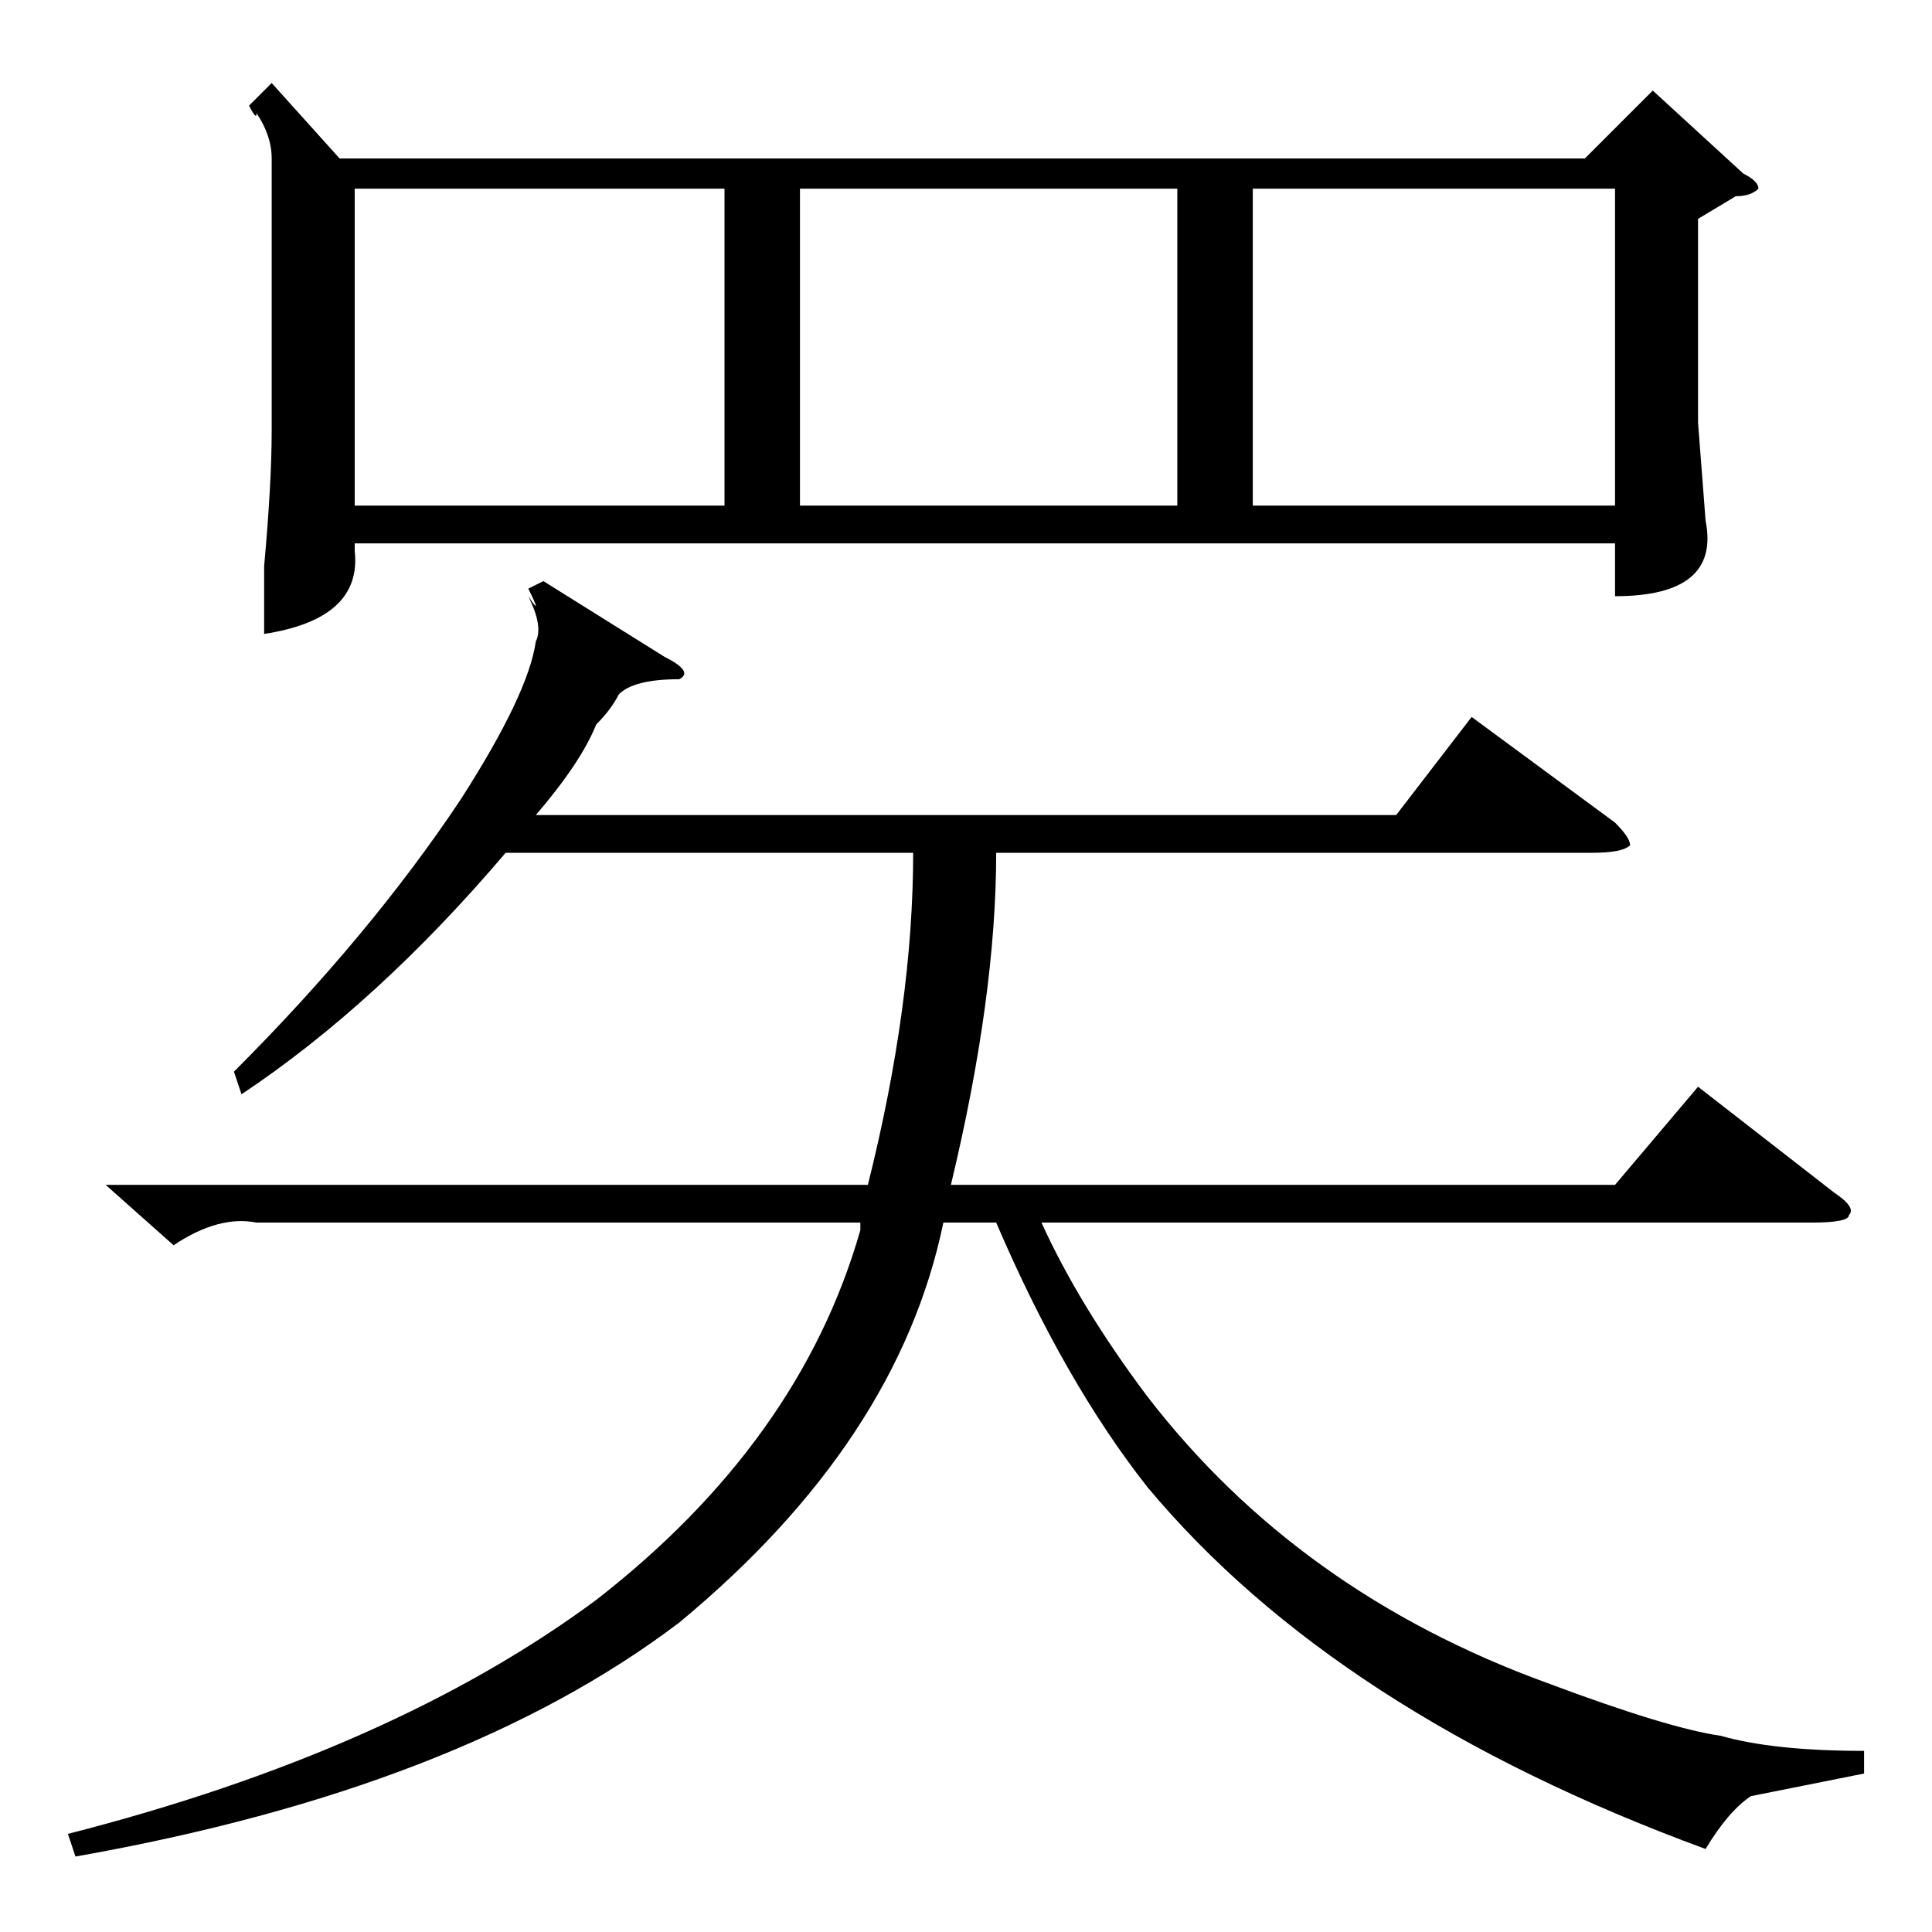<?xml version="1.0" standalone="no"?>
<!DOCTYPE svg PUBLIC "-//W3C//DTD SVG 1.1//EN" "http://www.w3.org/Graphics/SVG/1.1/DTD/svg11.dtd" >
<svg xmlns="http://www.w3.org/2000/svg" xmlns:xlink="http://www.w3.org/1999/xlink" version="1.1" viewBox="0 -52 256 256">
  <g transform="matrix(1 0 0 -1 0 204)">
   <path fill="currentColor"
d="M36 245l9 -10h165l9 9l12 -11q2 -1 2 -2q-1 -1 -3 -1l-5 -3v-27l1 -13q2 -10 -12 -10v7h-167v-1q1 -9 -12 -11v9q1 11 1 18v36q0 3 -2 6q0 -1 -1 1zM156 231h-50v-42h50v42zM96 231h-49v-42h49v42zM166 189h48v42h-48v-42zM72 179l16 -10q4 -2 2 -3q-6 0 -8 -2
q-1 -2 -3 -4q-2 -5 -8 -12h114l10 13l19 -14q2 -2 2 -3q-1 -1 -5 -1h-79q0 -19 -6 -44h88l11 13l18 -14q3 -2 2 -3q0 -1 -5 -1h-102q5 -11 14 -23q20 -26 53 -38q16 -6 23 -7q7 -2 19 -2v-3l-15 -3q-3 -2 -6 -7q-49 18 -74 48q-11 14 -20 35h-7q-6 -29 -35 -53
q-29 -22 -80 -31l-1 3q43 11 70 31q27 21 35 49v1h-80q-5 1 -11 -3l-9 8h101q6 24 6 44h-54q-17 -20 -35 -32l-1 3q18 18 30 36q9 14 10 21q1 2 -1 6q2 -3 0 1z" />
  </g>

</svg>
